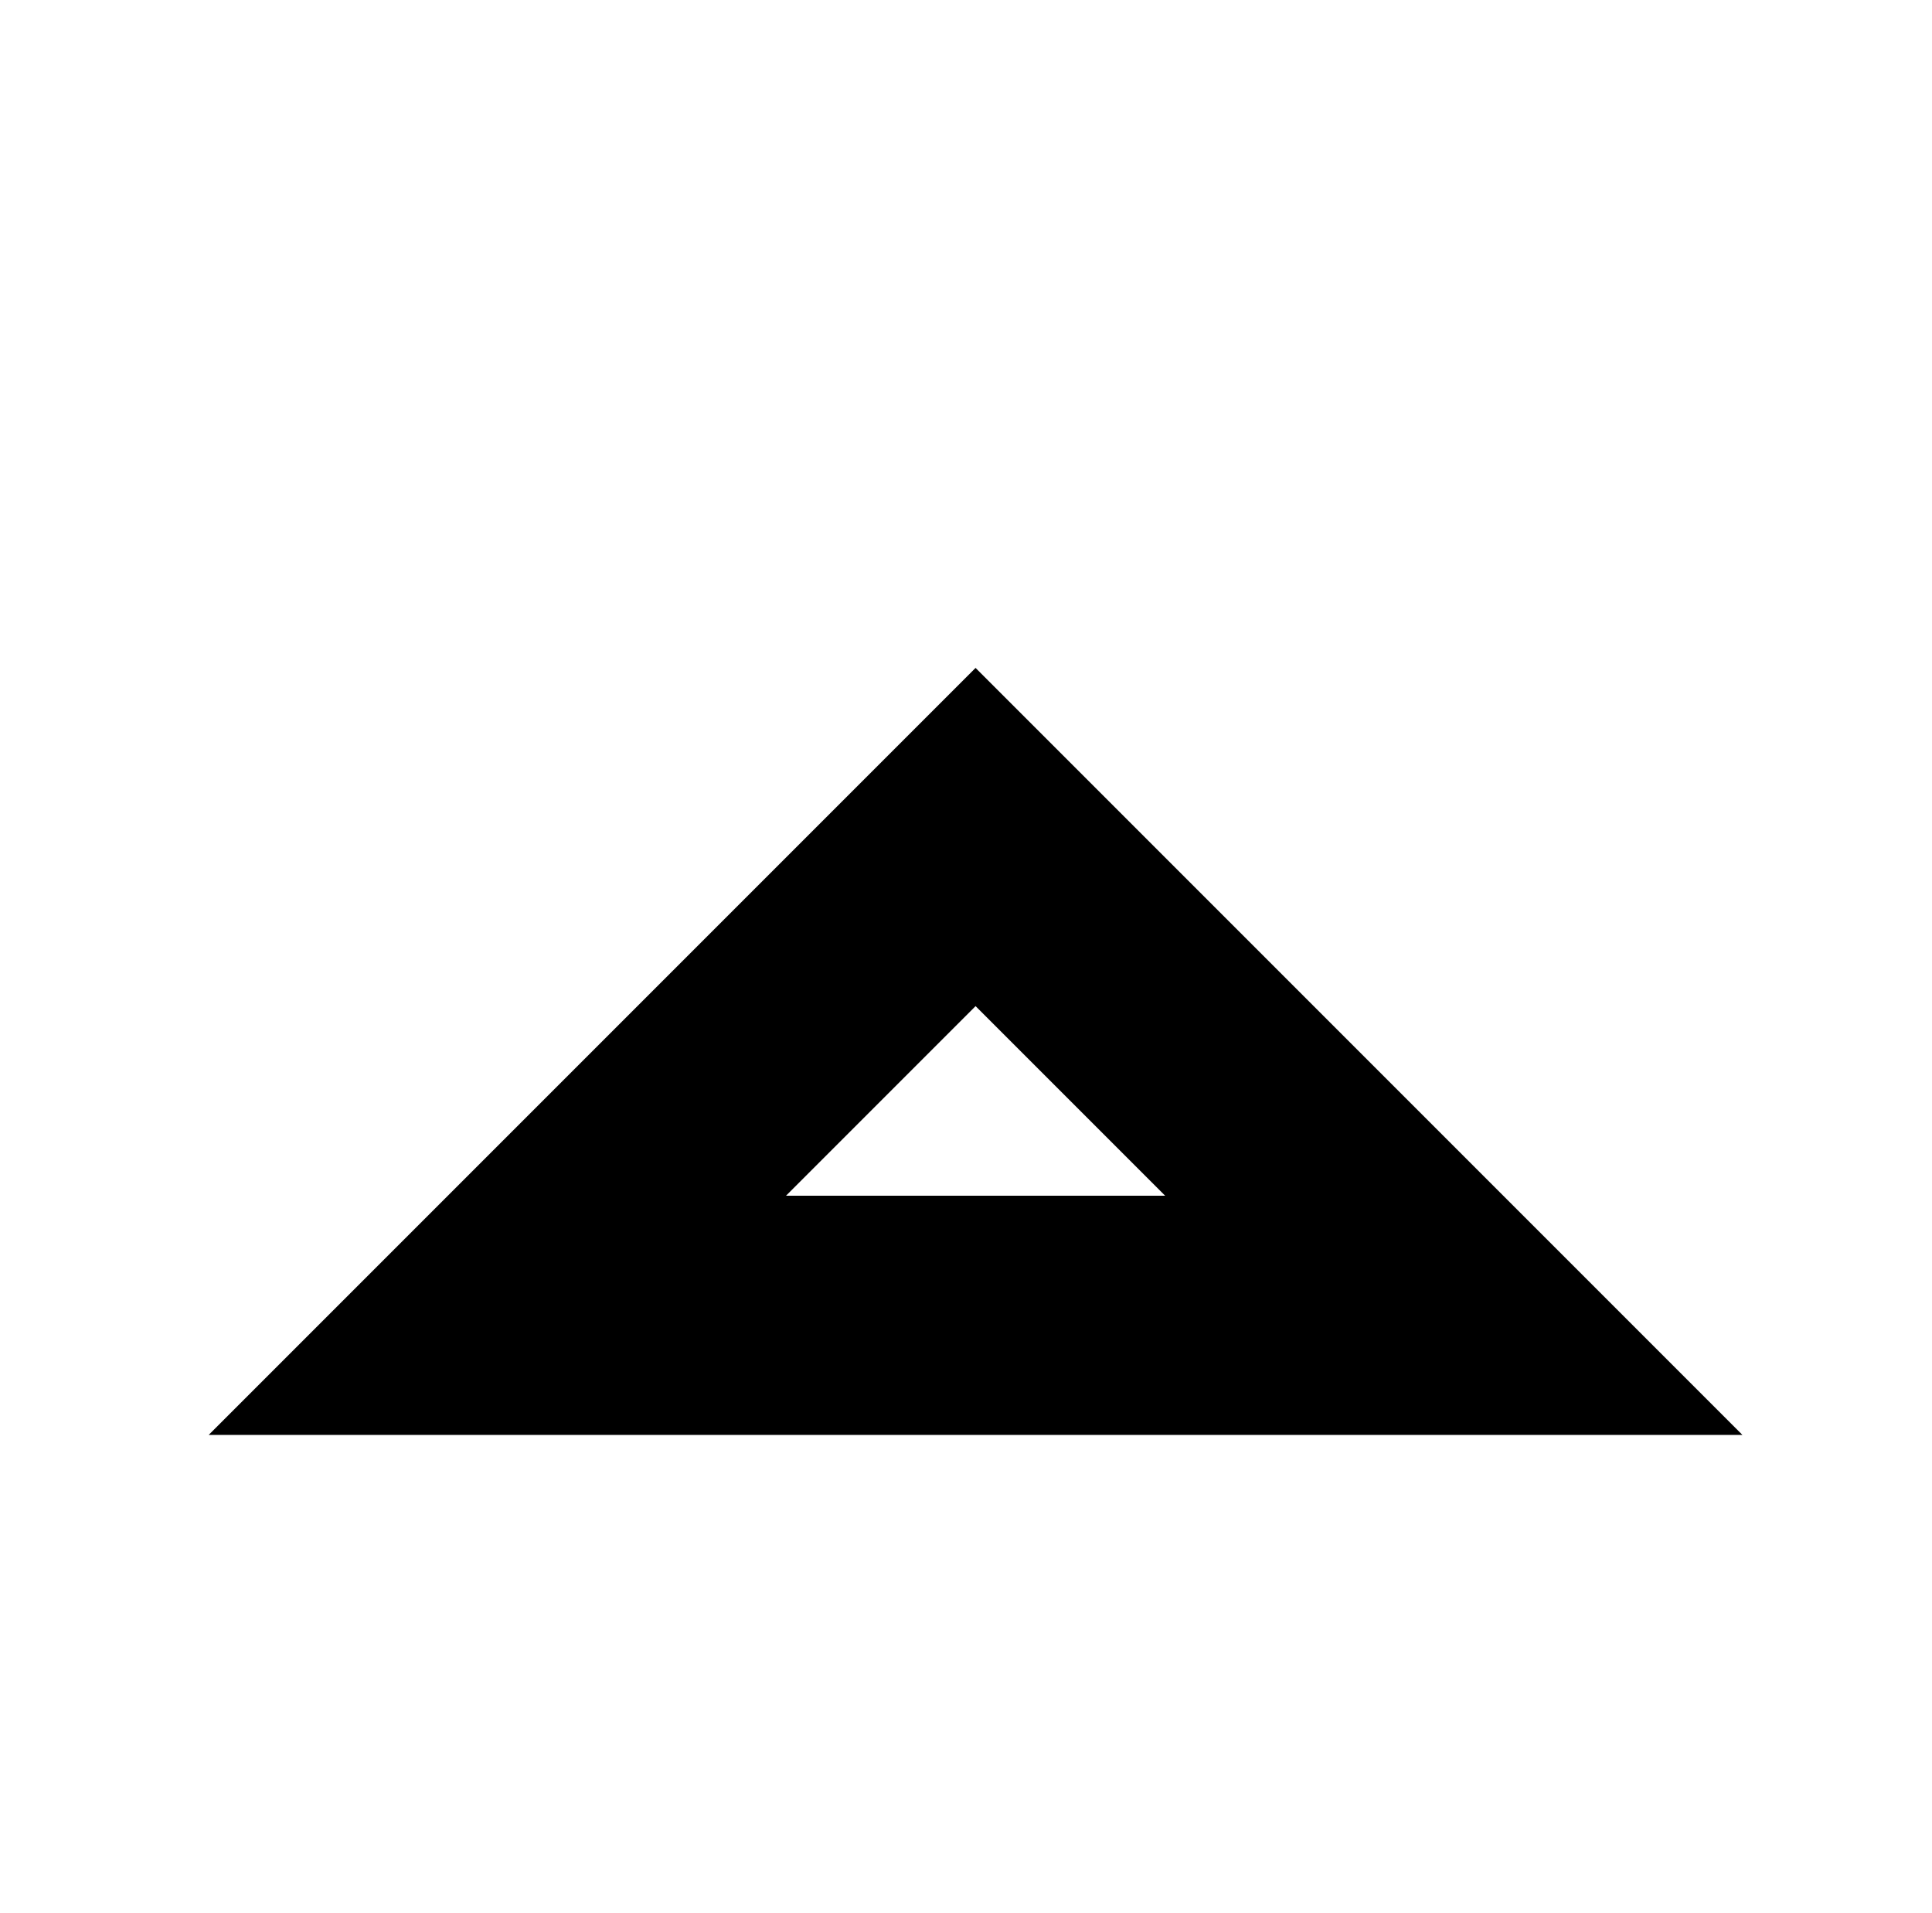 <?xml version="1.0" standalone="no"?>
<!DOCTYPE svg PUBLIC "-//W3C//DTD SVG 1.1//EN" "http://www.w3.org/Graphics/SVG/1.1/DTD/svg11.dtd" >
<svg xmlns="http://www.w3.org/2000/svg" xmlns:xlink="http://www.w3.org/1999/xlink" version="1.1" viewBox="-10 0 1010 1000">
  <g transform="matrix(1 0 0 -1 0 800)">
   <path fill="currentColor"
d="M500 274.111l-99.111 -99.111h198.223zM455.806 406.694l44.194 44.194l44.194 -44.194l250 -250l106.694 -106.694h-150.889h-500h-150.89l106.694 106.694z" />
  </g>

</svg>
